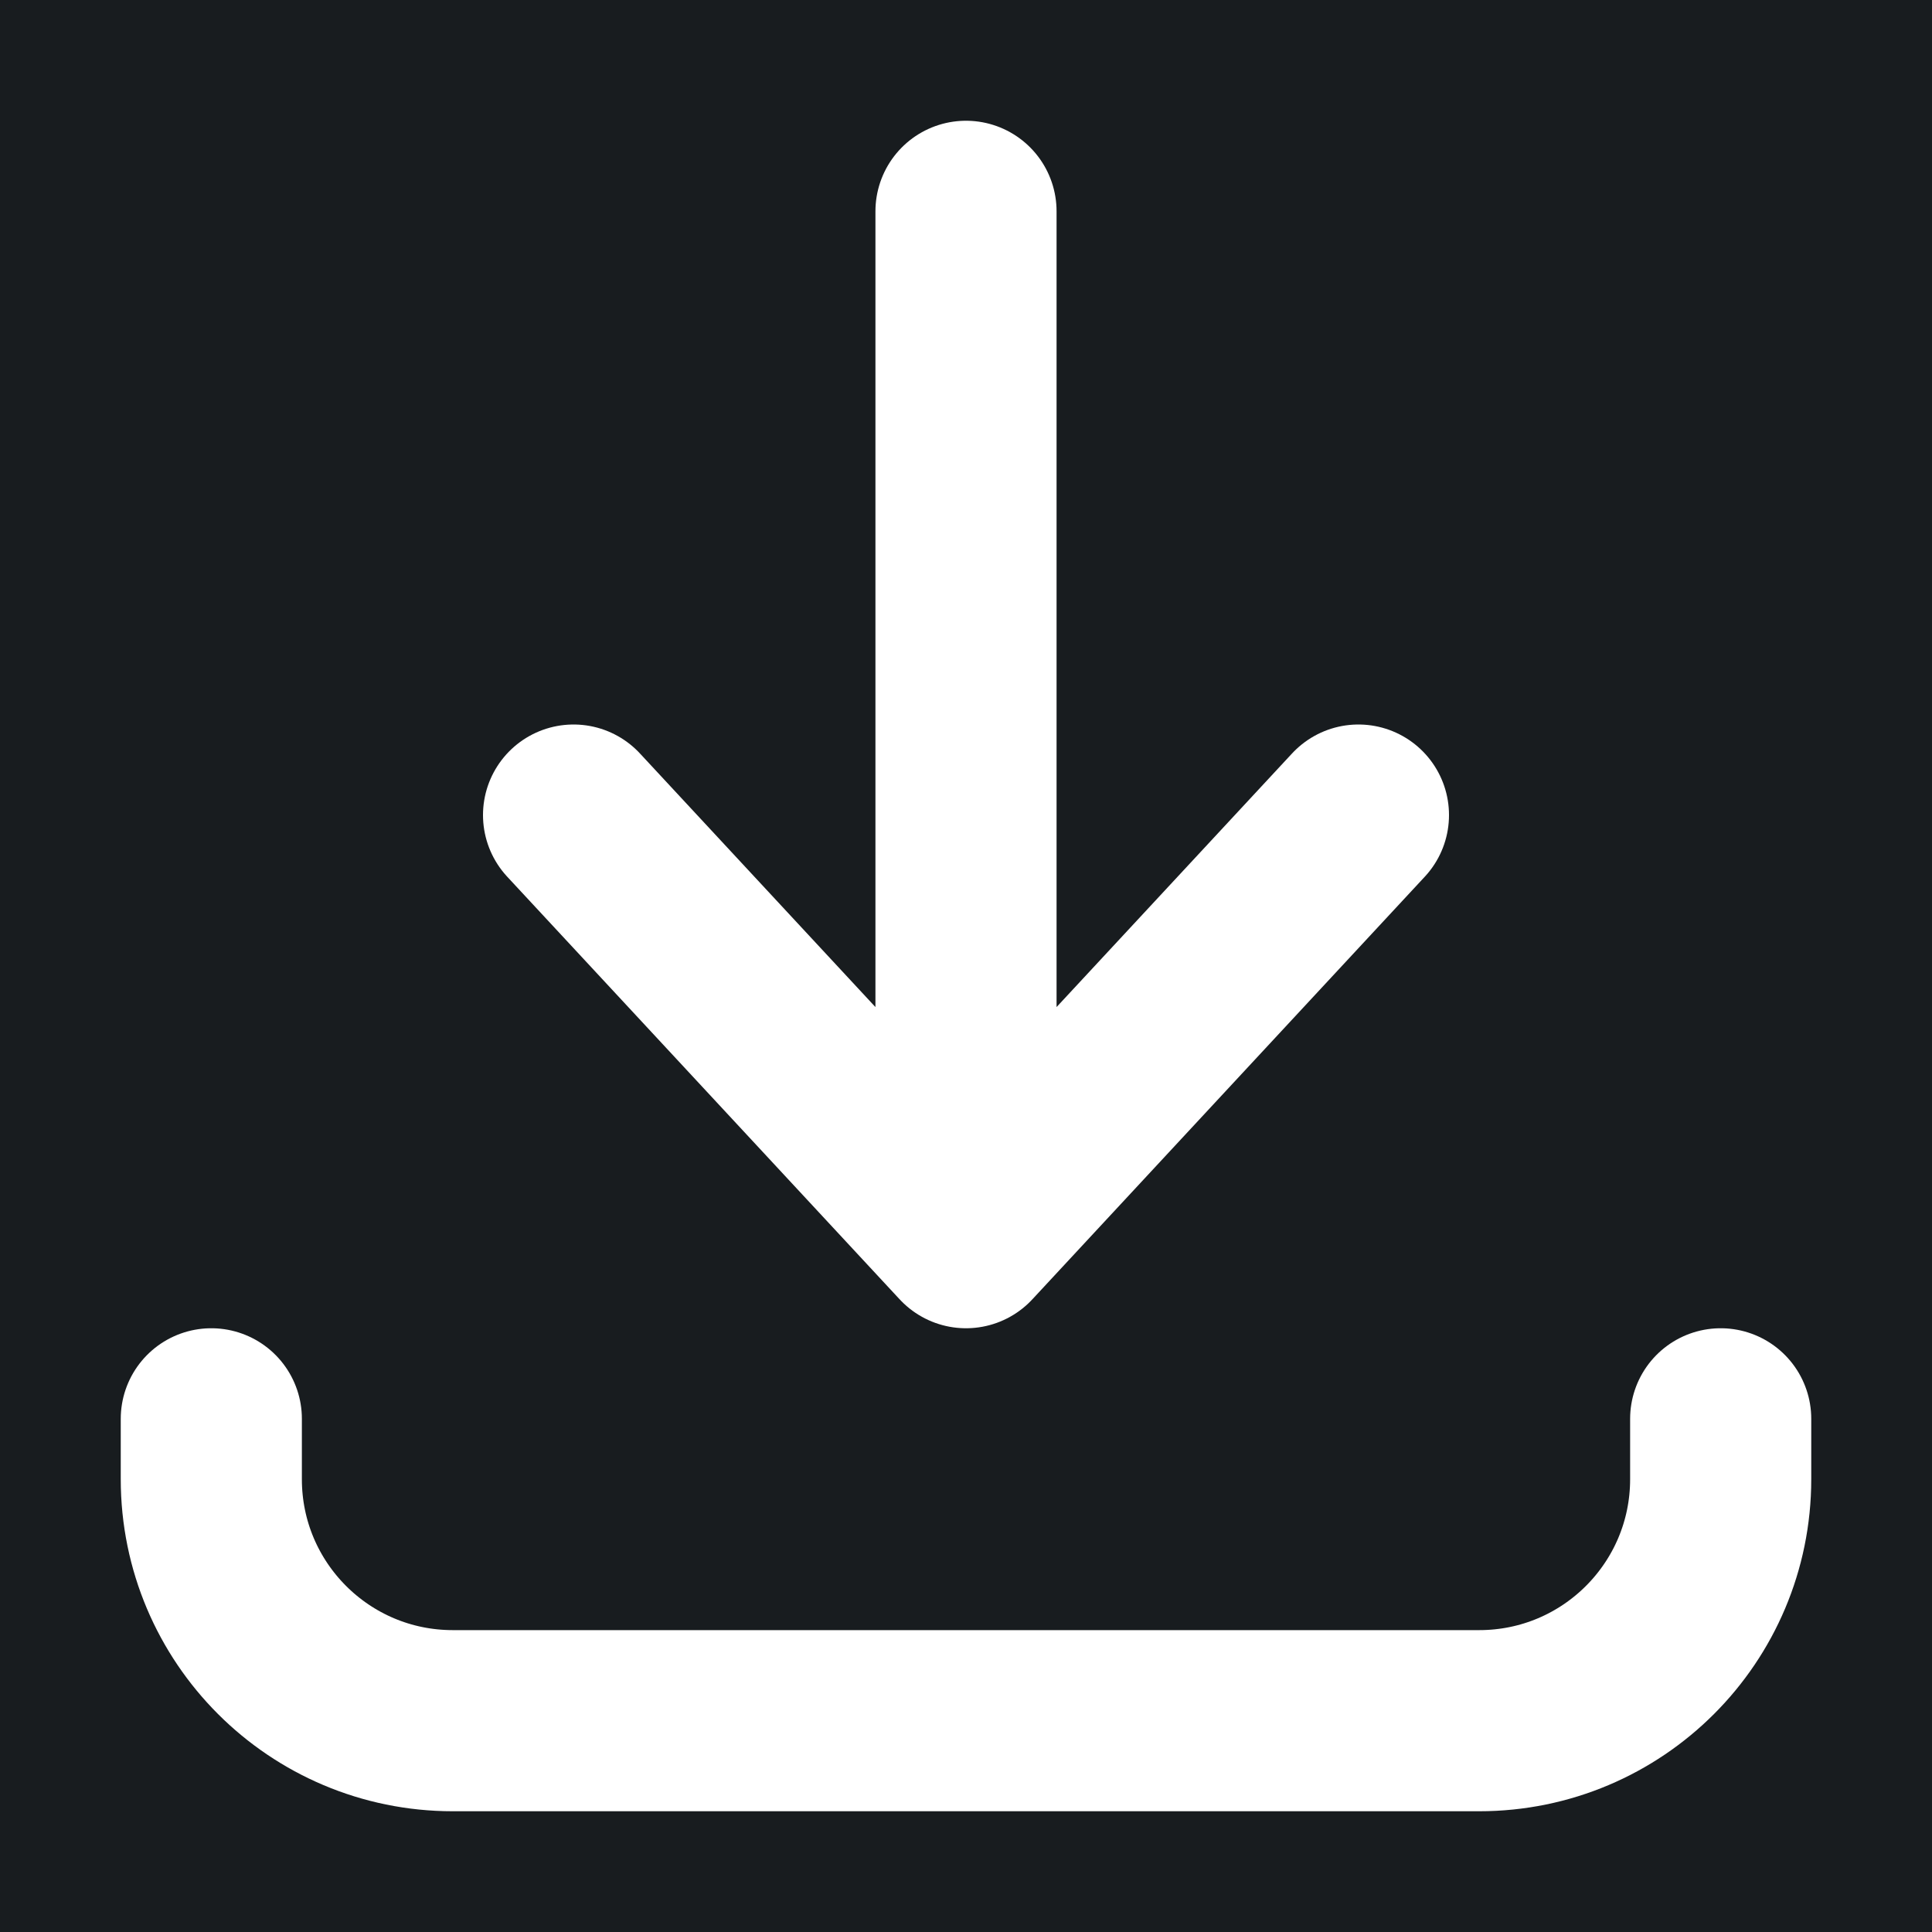 <svg width="32" height="32" viewBox="0 0 16 16" fill="none" xmlns="http://www.w3.org/2000/svg">
<rect x="0" y="0" width="16" height="16" fill="#181c1f"/>
<path d="M8 10.25V1.75M8 10.25L11.25 6.75M8 10.25L4.75 6.75M1.75 11.75V12.25C1.75 13.355 2.645 14.25 3.75 14.25H12.25C13.355 14.25 14.25 13.355 14.25 12.25V11.75" stroke="#ffffff" stroke-width="1.5" stroke-linecap="round" stroke-linejoin="round"/>
</svg>
